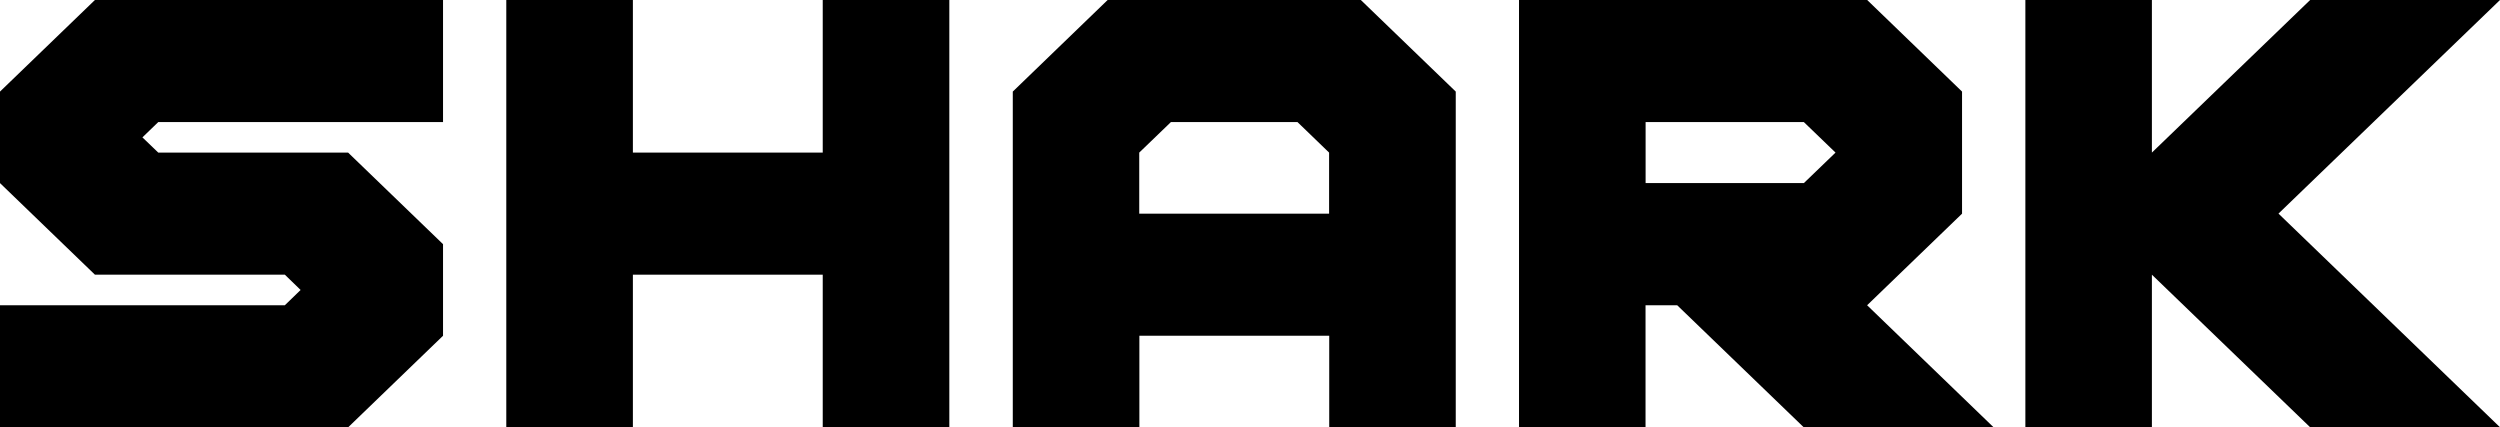 <svg version="1.1" xmlns="http://www.w3.org/2000/svg" xmlns:xlink="http://www.w3.org/1999/xlink" width="36.634" height="6.262" viewBox="0,0,36.634,6.262"><g transform="translate(-221.915,-176.583)"><g data-paper-data="{&quot;isPaintingLayer&quot;:true}" fill="#000000" fill-rule="nonzero" stroke="none" stroke-width="1" stroke-linecap="butt" stroke-linejoin="miter" stroke-miterlimit="10" stroke-dasharray="" stroke-dashoffset="0" style="mix-blend-mode: normal"><g><path/><path d="M221.915,177.925l1.391,-1.342h5.101v1.789h-4.173l-0.232,0.224l0.232,0.223h2.782l1.391,1.342v1.342l-1.391,1.342h-5.101v-1.789h4.174l0.231,-0.224l-0.231,-0.224h-2.783l-1.391,-1.342z"/><path d="M231.189,180.608v2.237h-1.855v-6.262h1.855v2.236h2.782v-2.236h1.855v6.262h-1.855v-2.237z"/><path d="M238.146,176.583h3.71l1.391,1.342v4.92h-1.854v-1.342h-2.782v1.342h-1.855v-4.92zM240.928,178.372h-1.855l-0.464,0.447v0.895h2.782v-0.895z"/><path d="M250.666,177.925v1.789l-1.391,1.342l1.854,1.789h-2.782l-1.855,-1.789h-0.464v1.789h-1.854v-6.262h5.102zM248.812,178.819l-0.464,-0.447h-2.319v0.894h2.319z"/><path d="M253.448,180.608v2.237h-1.854v-6.262h1.854v2.236l2.319,-2.236h2.782l-3.246,3.13l3.246,3.131h-2.782z"/><path/></g></g></g></svg>